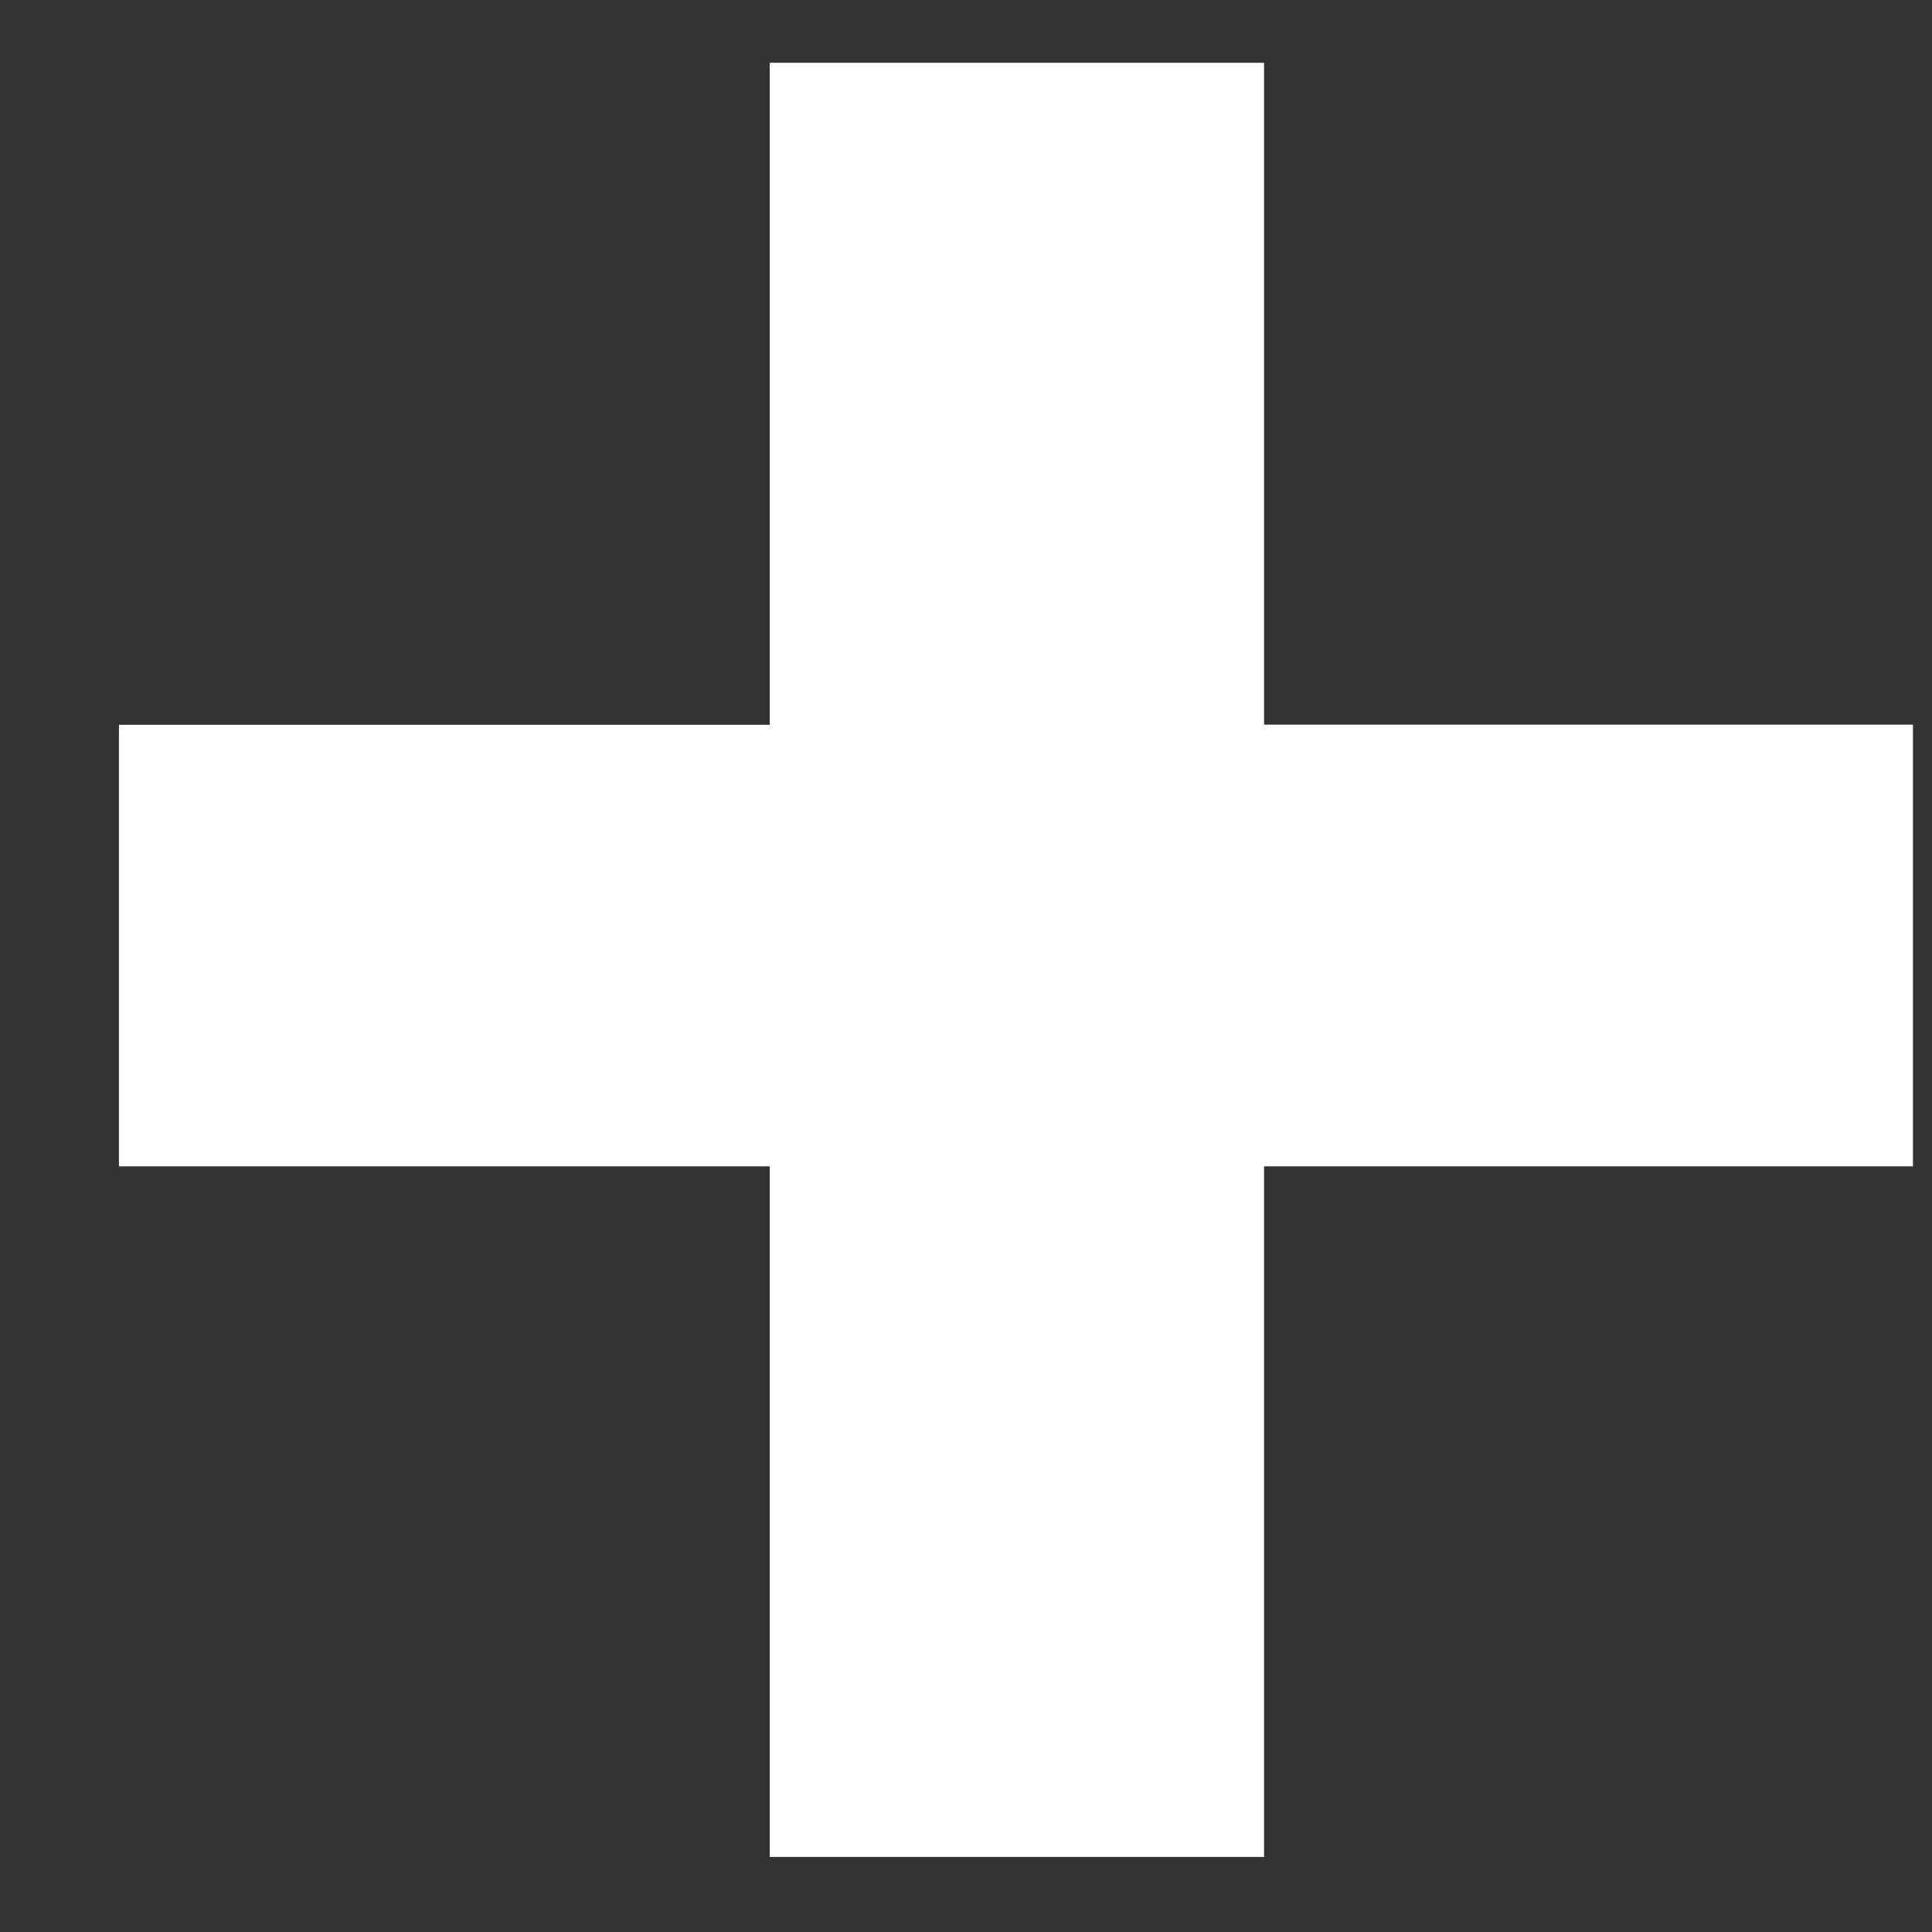 <svg width="14" height="14" fill="none" xmlns="http://www.w3.org/2000/svg"><rect width="100%" height="100%" fill="#333333" stroke="none"/><path d="M9.16 5.251h4.702v3.201H9.16v5.004H5.578V8.452H.862v-3.2h4.716V.455H9.16v4.795z" fill="#fff"/></svg>
